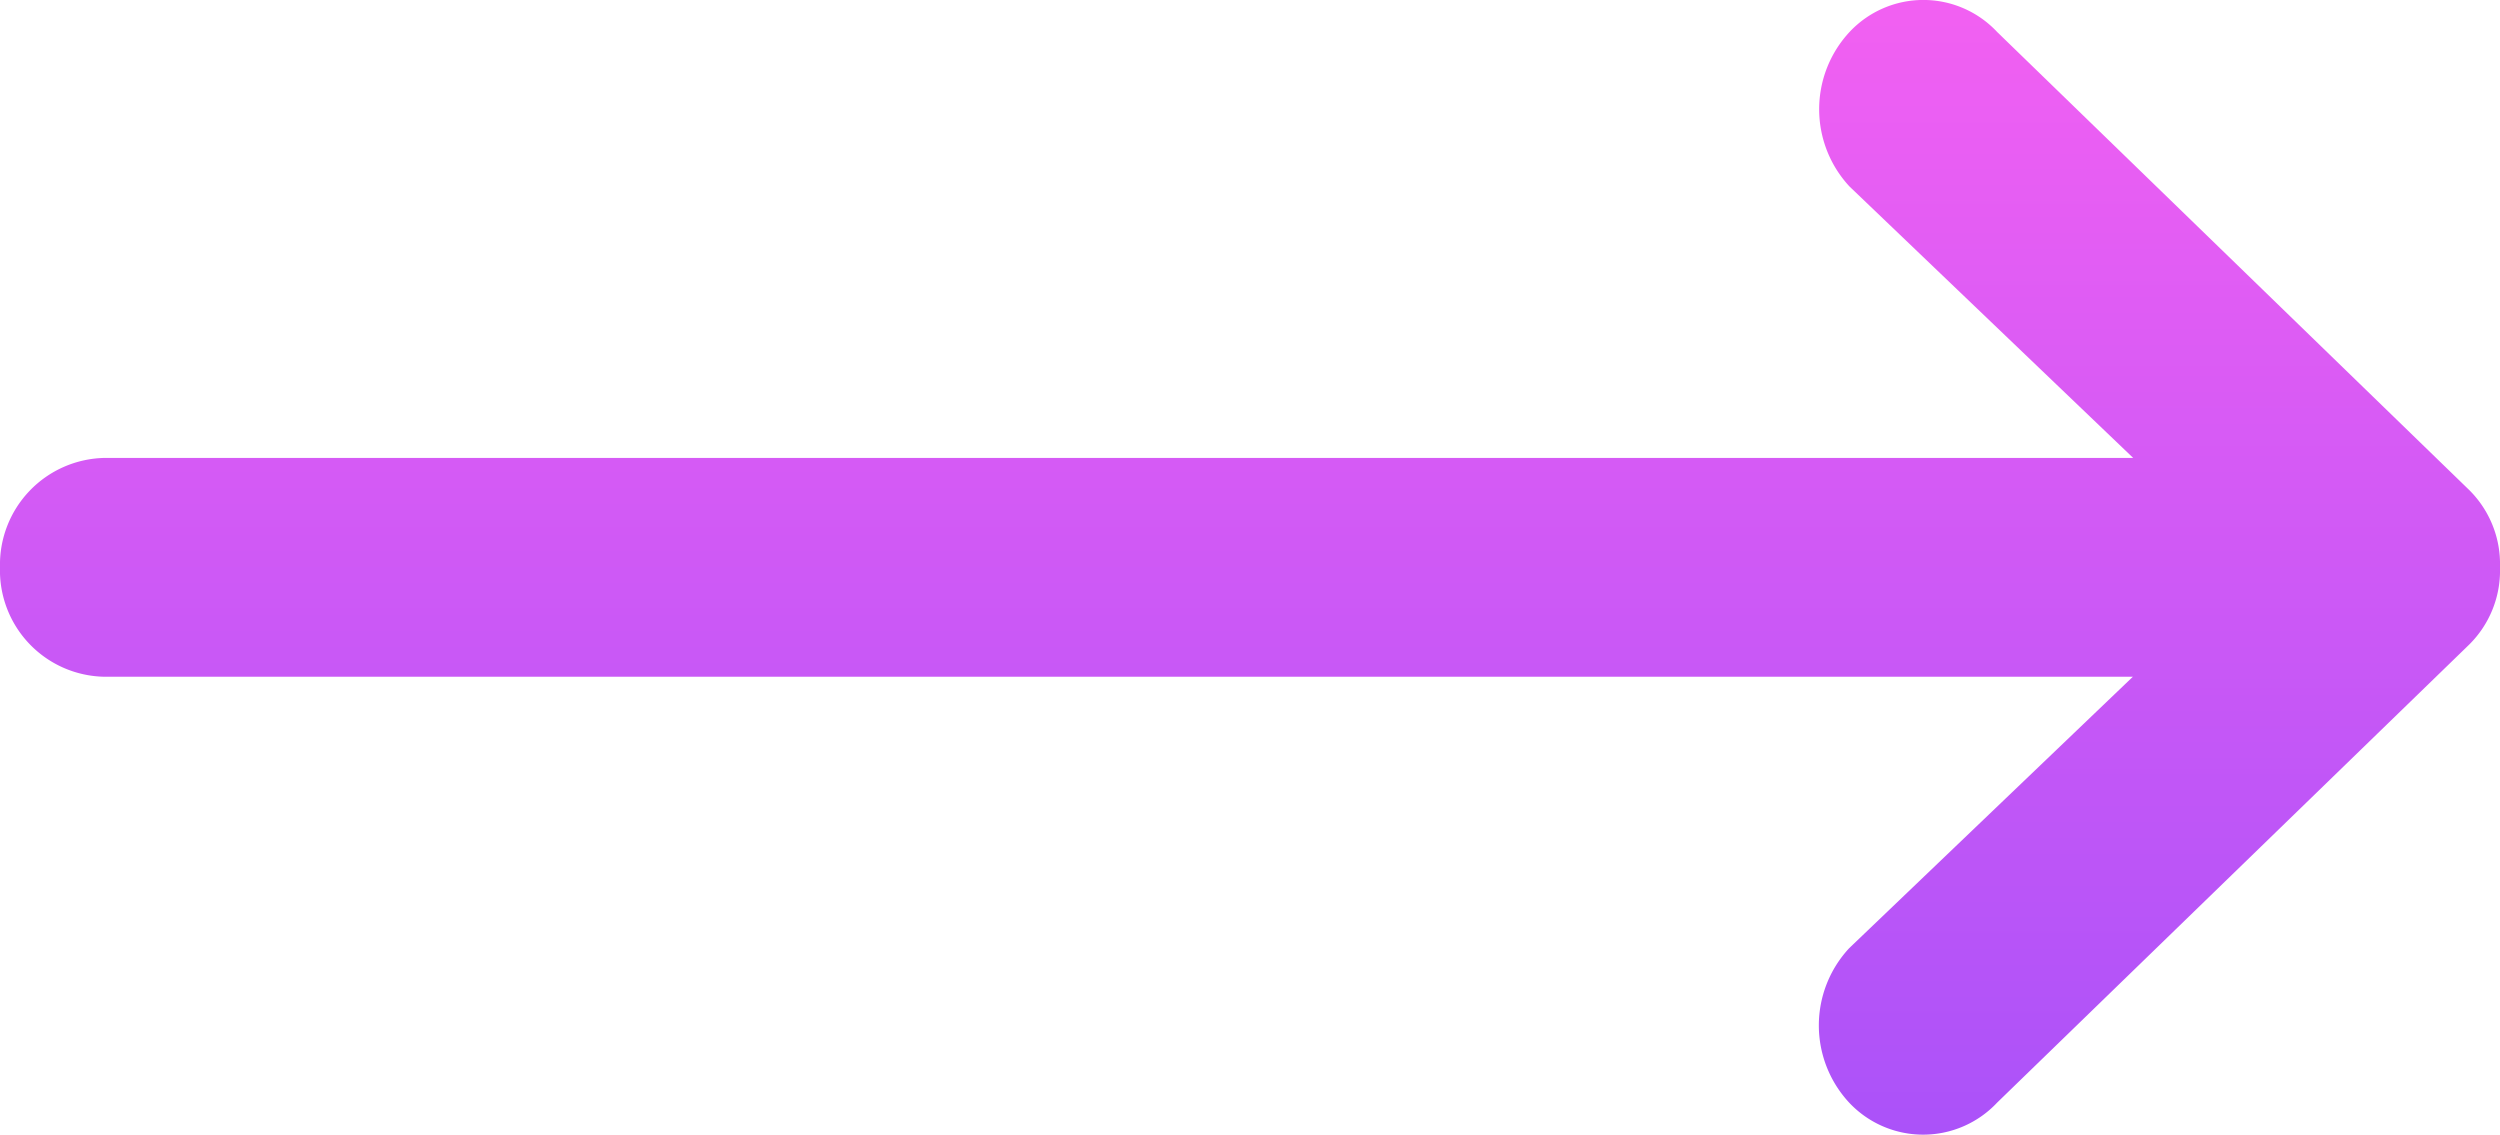 <svg xmlns="http://www.w3.org/2000/svg" xmlns:xlink="http://www.w3.org/1999/xlink" width="30.846" height="14" viewBox="0 0 30.846 14">
  <defs>
    <linearGradient id="linear-gradient" x1="0.5" x2="0.5" y2="1" gradientUnits="objectBoundingBox">
      <stop offset="0" stop-color="#f260f2"/>
      <stop offset="1" stop-color="#ab52f9"/>
    </linearGradient>
  </defs>
  <path id="arrow" d="M14.267,19.934l5.824-5.651a1.285,1.285,0,0,0,.38-.945v-.017a1.285,1.285,0,0,0-.38-.945L14.267,6.725a1.247,1.247,0,0,0-1.822,0,1.4,1.4,0,0,0,0,1.906l3.5,3.349H-9.085a1.317,1.317,0,0,0-1.29,1.35,1.312,1.312,0,0,0,1.29,1.35H15.941l-3.5,3.349a1.4,1.4,0,0,0,0,1.906A1.252,1.252,0,0,0,14.267,19.934Z" transform="translate(10.375 -6.33)" fill="url(#linear-gradient)"/>
</svg>
